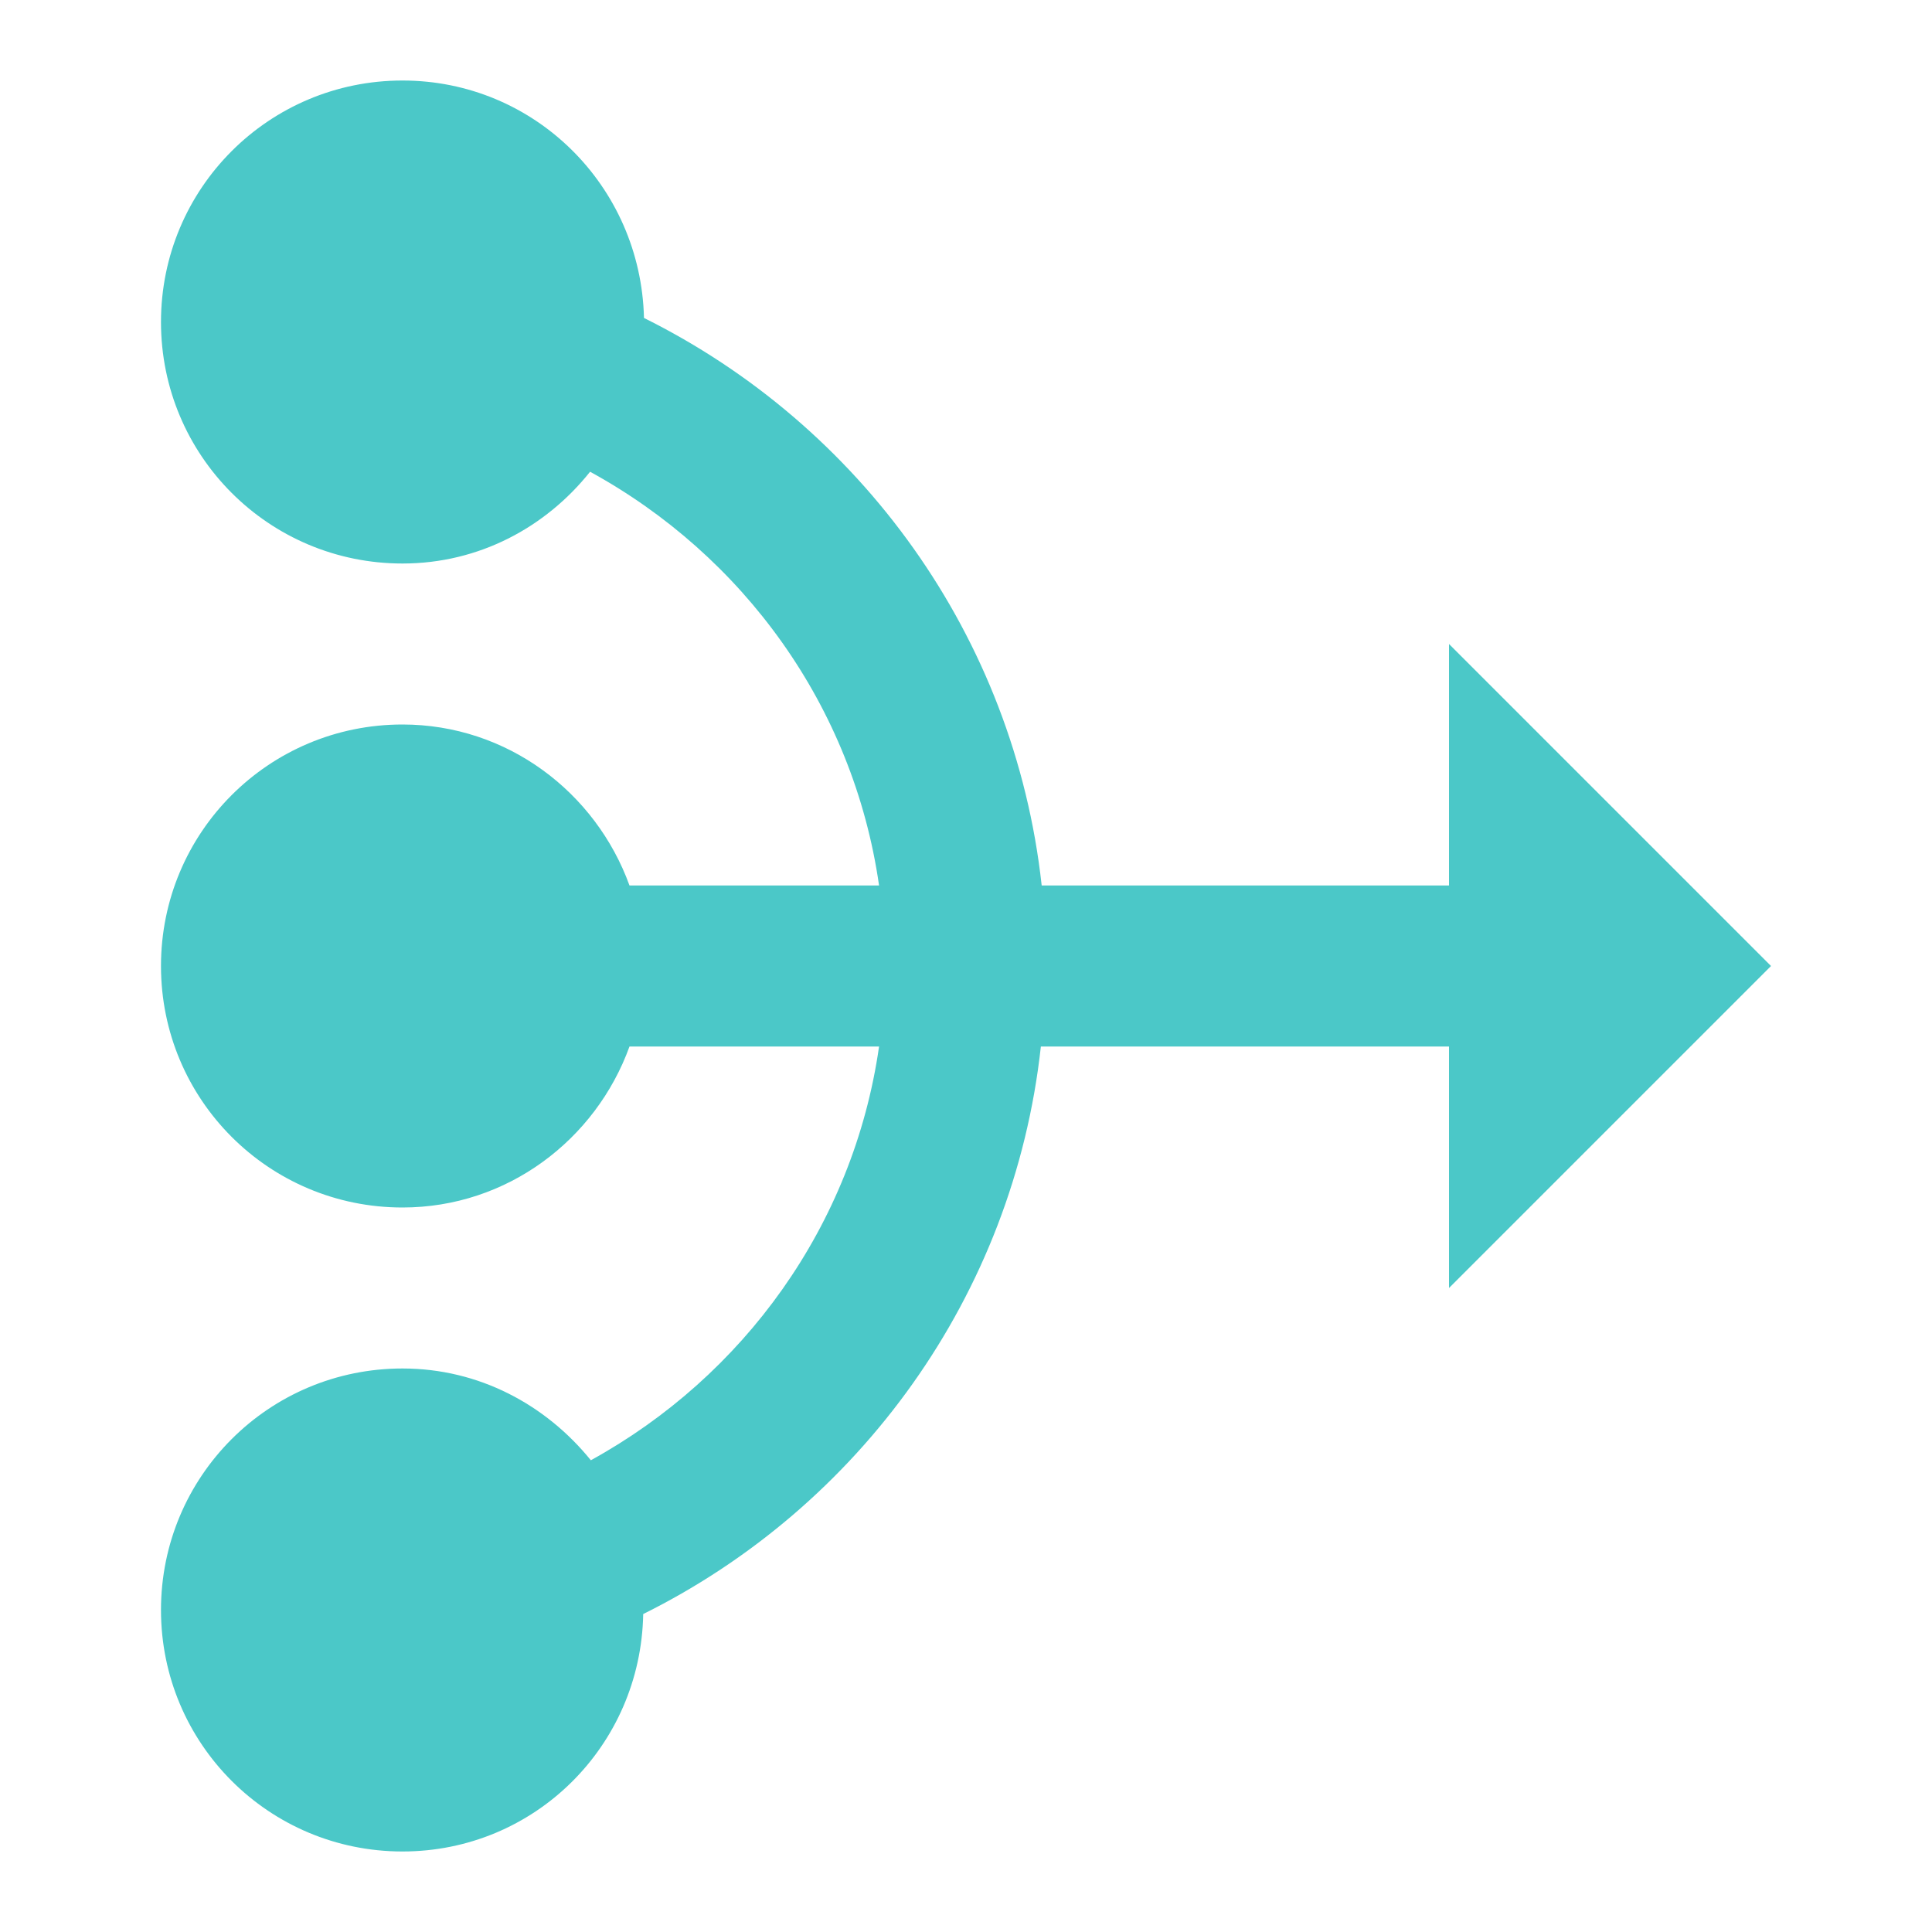 <svg width="40" height="40" viewBox="0 0 40 40" fill="none" xmlns="http://www.w3.org/2000/svg">
<path d="M30 26.667L36.667 20L30 13.333V18.333H21.567C21 13.167 17.8 8.8 13.333 6.583C13.267 3.85 11.067 1.667 8.333 1.667C5.567 1.667 3.333 3.9 3.333 6.667C3.333 9.433 5.567 11.667 8.333 11.667C9.917 11.667 11.3 10.917 12.217 9.767C15.383 11.5 17.667 14.617 18.2 18.333H13.033C12.333 16.4 10.5 15 8.333 15C5.567 15 3.333 17.233 3.333 20C3.333 22.767 5.567 25 8.333 25C10.5 25 12.333 23.6 13.033 21.667H18.2C17.667 25.383 15.383 28.5 12.233 30.233C11.3 29.083 9.917 28.333 8.333 28.333C5.567 28.333 3.333 30.567 3.333 33.333C3.333 36.1 5.567 38.333 8.333 38.333C11.067 38.333 13.267 36.15 13.317 33.417C17.783 31.2 20.983 26.833 21.55 21.667H30V26.667Z" fill="#4BC8C8"/>
</svg>
